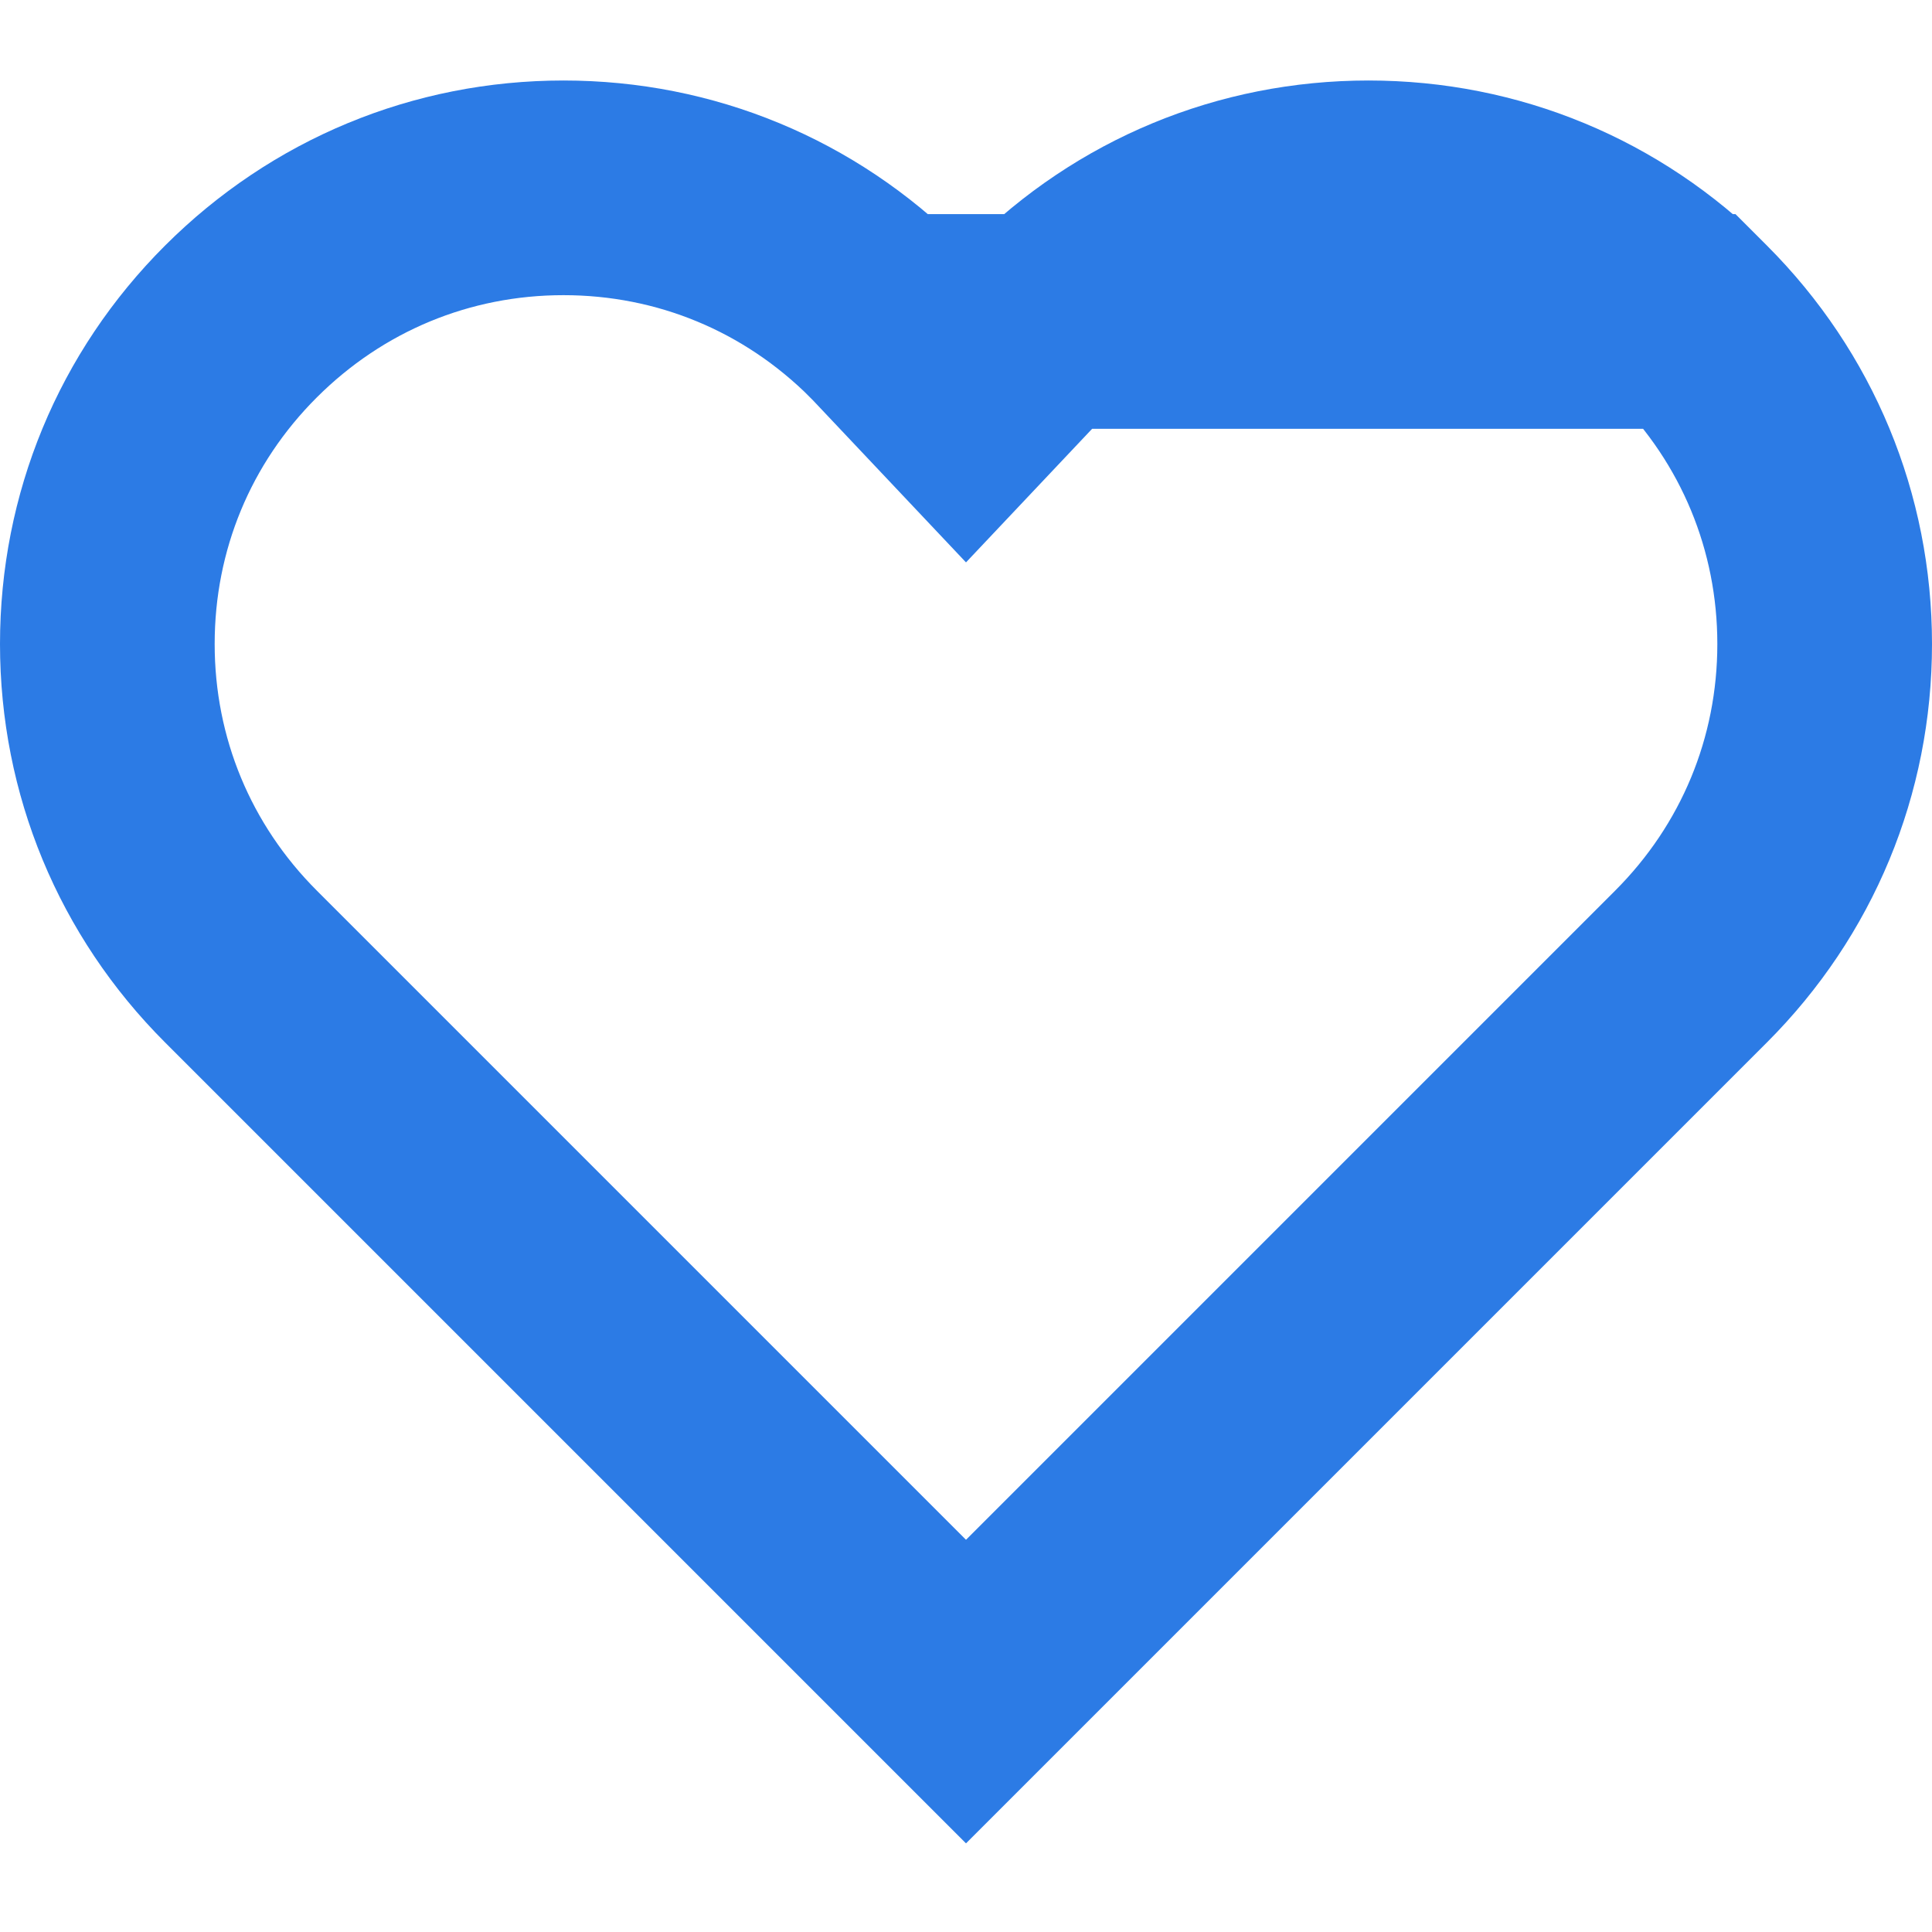 <svg width="18" height="18" viewBox="0 0 18 18" fill="none" xmlns="http://www.w3.org/2000/svg">
<path d="M15.755 2.995C15.755 2.995 15.756 2.996 15.756 2.996C16.559 3.8 17 4.864 17 6C17 7.137 16.559 8.201 15.755 9.005L9 15.76L2.245 9.005C1.441 8.201 1 7.137 1 6C1 4.862 1.44 3.799 2.244 2.996C3.05 2.191 4.113 1.75 5.25 1.75C6.387 1.75 7.45 2.191 8.255 2.995L15.755 2.995ZM15.755 2.995C14.95 2.191 13.887 1.75 12.75 1.75C11.613 1.75 10.55 2.191 9.745 2.995M15.755 2.995L9.745 2.995M9.745 2.995C9.745 2.995 9.745 2.995 9.745 2.995L9.731 3.009L9.727 3.013L9 3.783L8.273 3.013L8.269 3.009L9.745 2.995Z" stroke="#2C7BE5" stroke-width="2"/>
</svg>

